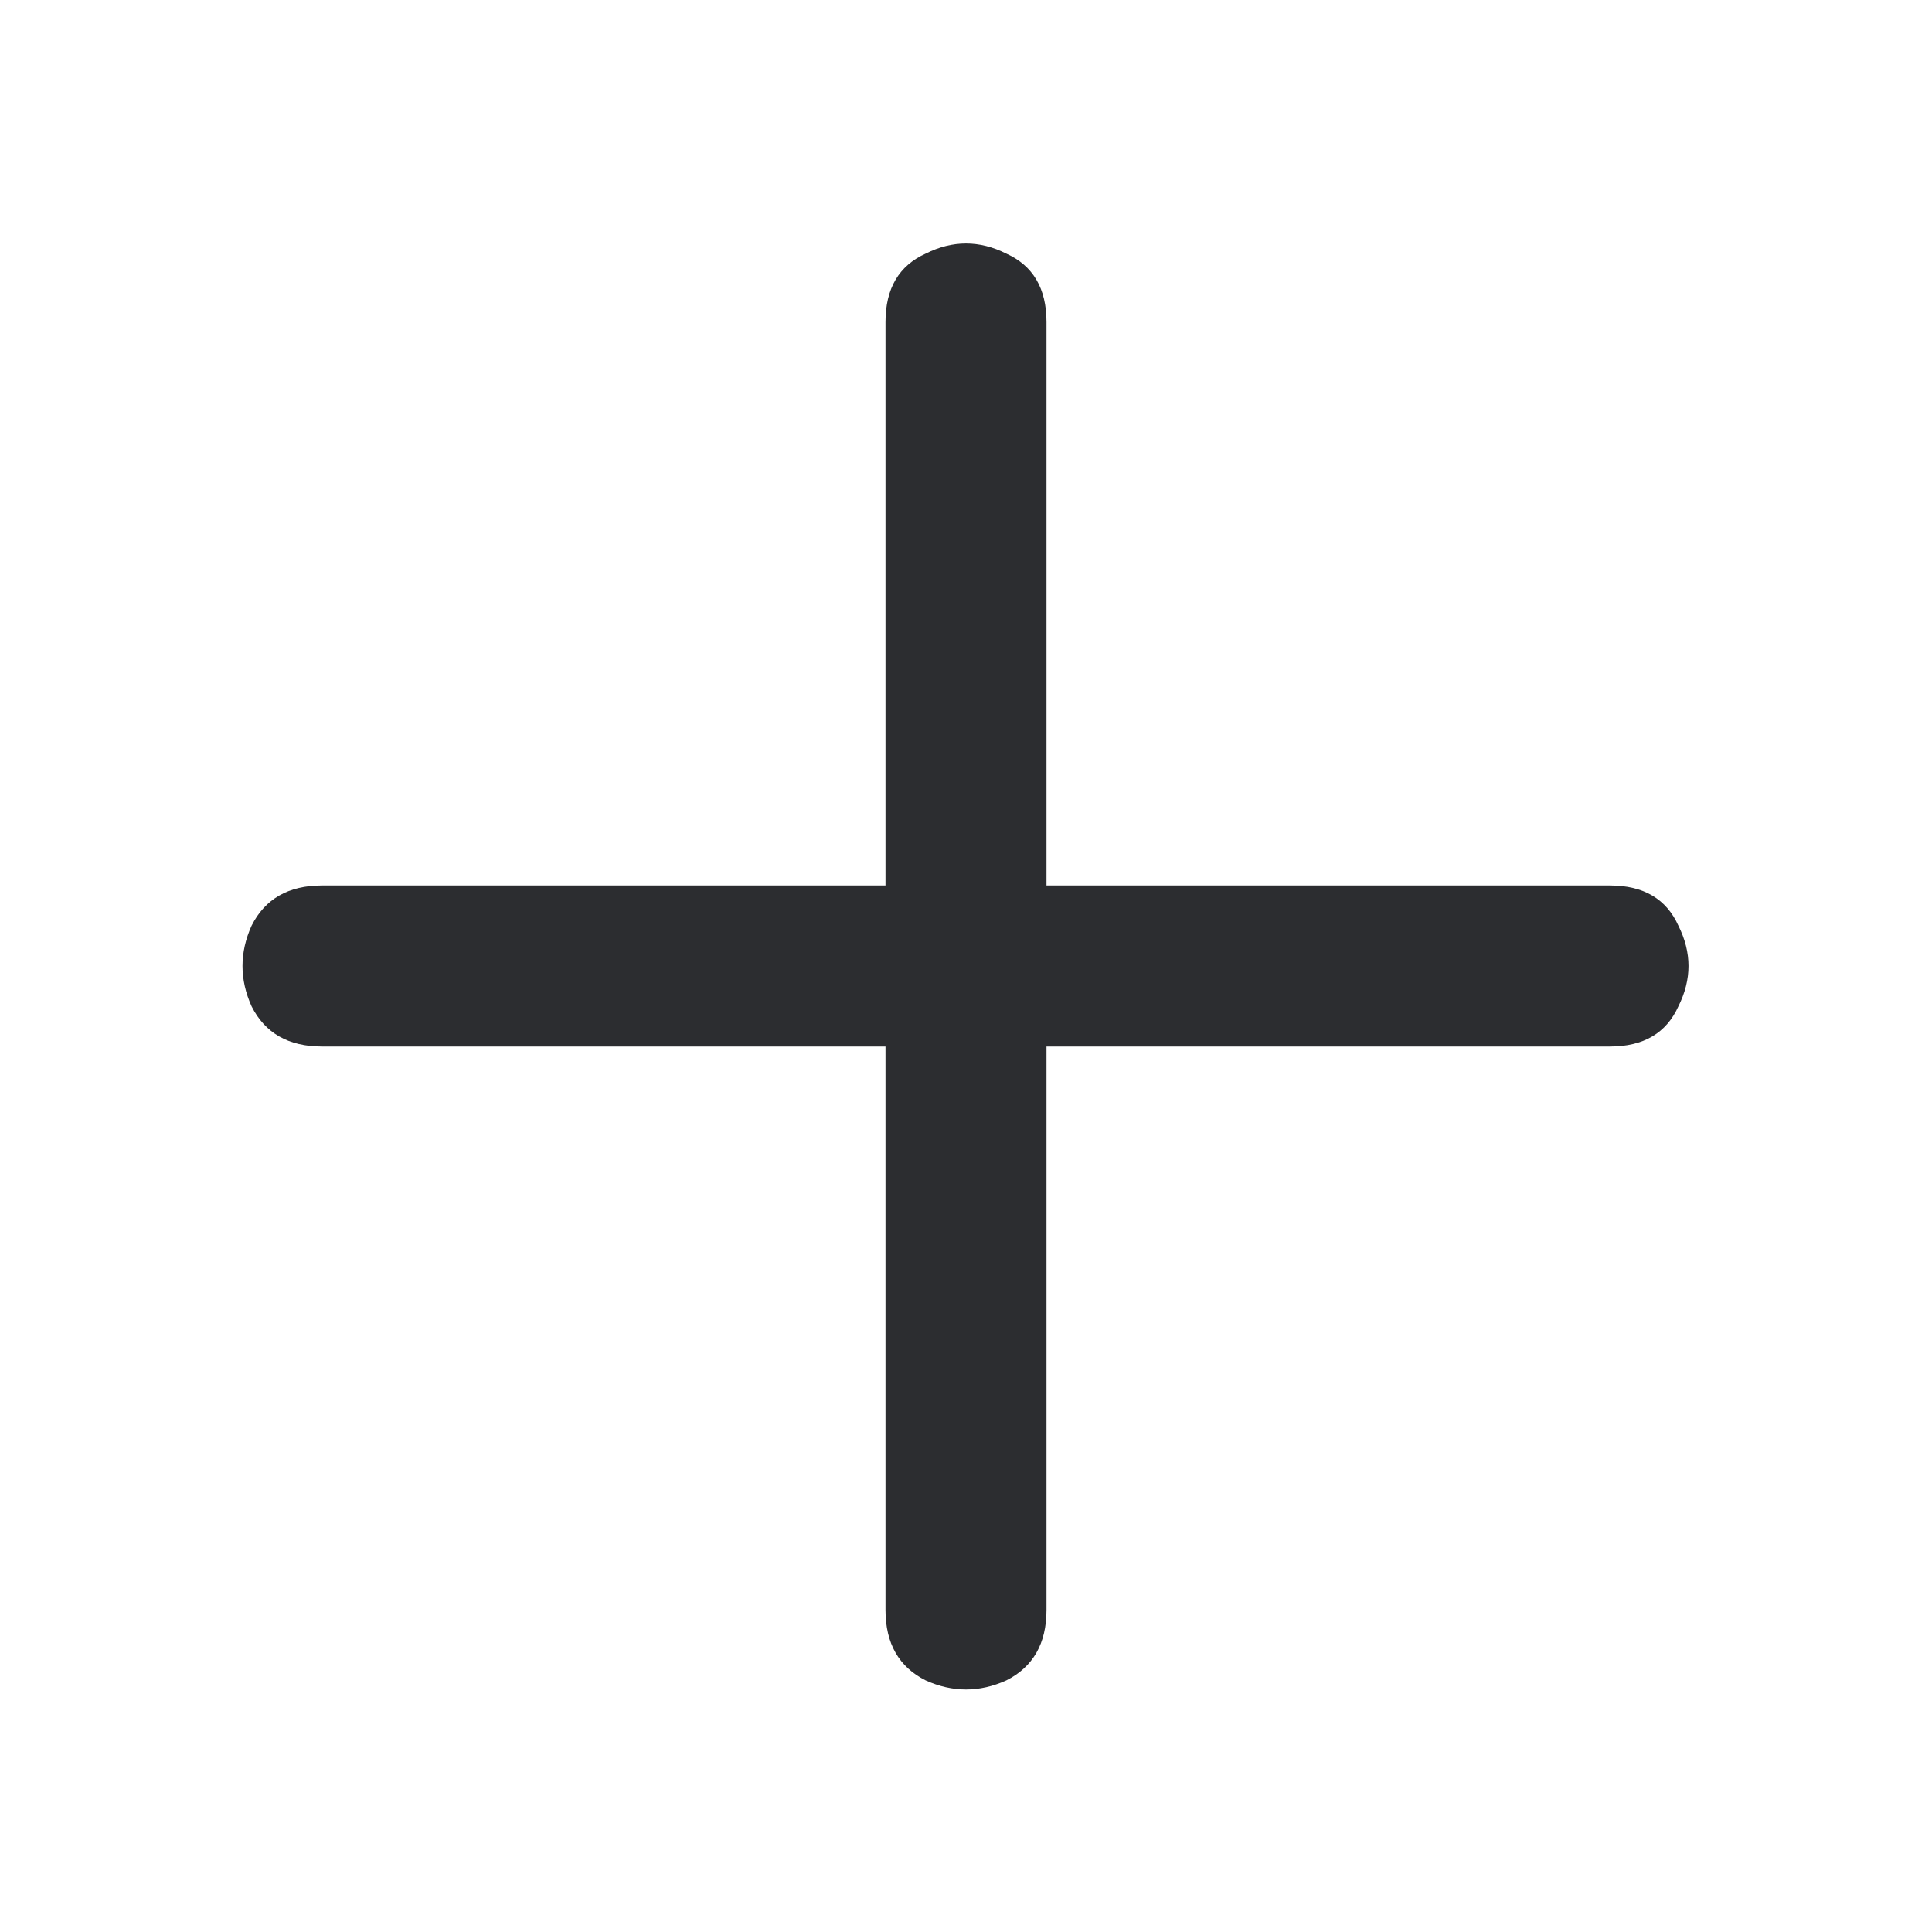 <svg width="24" height="24" viewBox="0 0 24 24" fill="none" xmlns="http://www.w3.org/2000/svg">
<path d="M4 13C3.583 13 3.292 12.833 3.125 12.5C2.975 12.167 2.975 11.833 3.125 11.5C3.292 11.167 3.583 11 4 11H20C20.417 11 20.7 11.167 20.85 11.5C21.017 11.833 21.017 12.167 20.85 12.5C20.7 12.833 20.417 13 20 13H4ZM11 4C11 3.583 11.167 3.3 11.5 3.15C11.833 2.983 12.167 2.983 12.5 3.15C12.833 3.3 13 3.583 13 4V20C13 20.417 12.833 20.708 12.5 20.875C12.167 21.025 11.833 21.025 11.5 20.875C11.167 20.708 11 20.417 11 20V4Z" fill="#2C2D30"/>
</svg>

